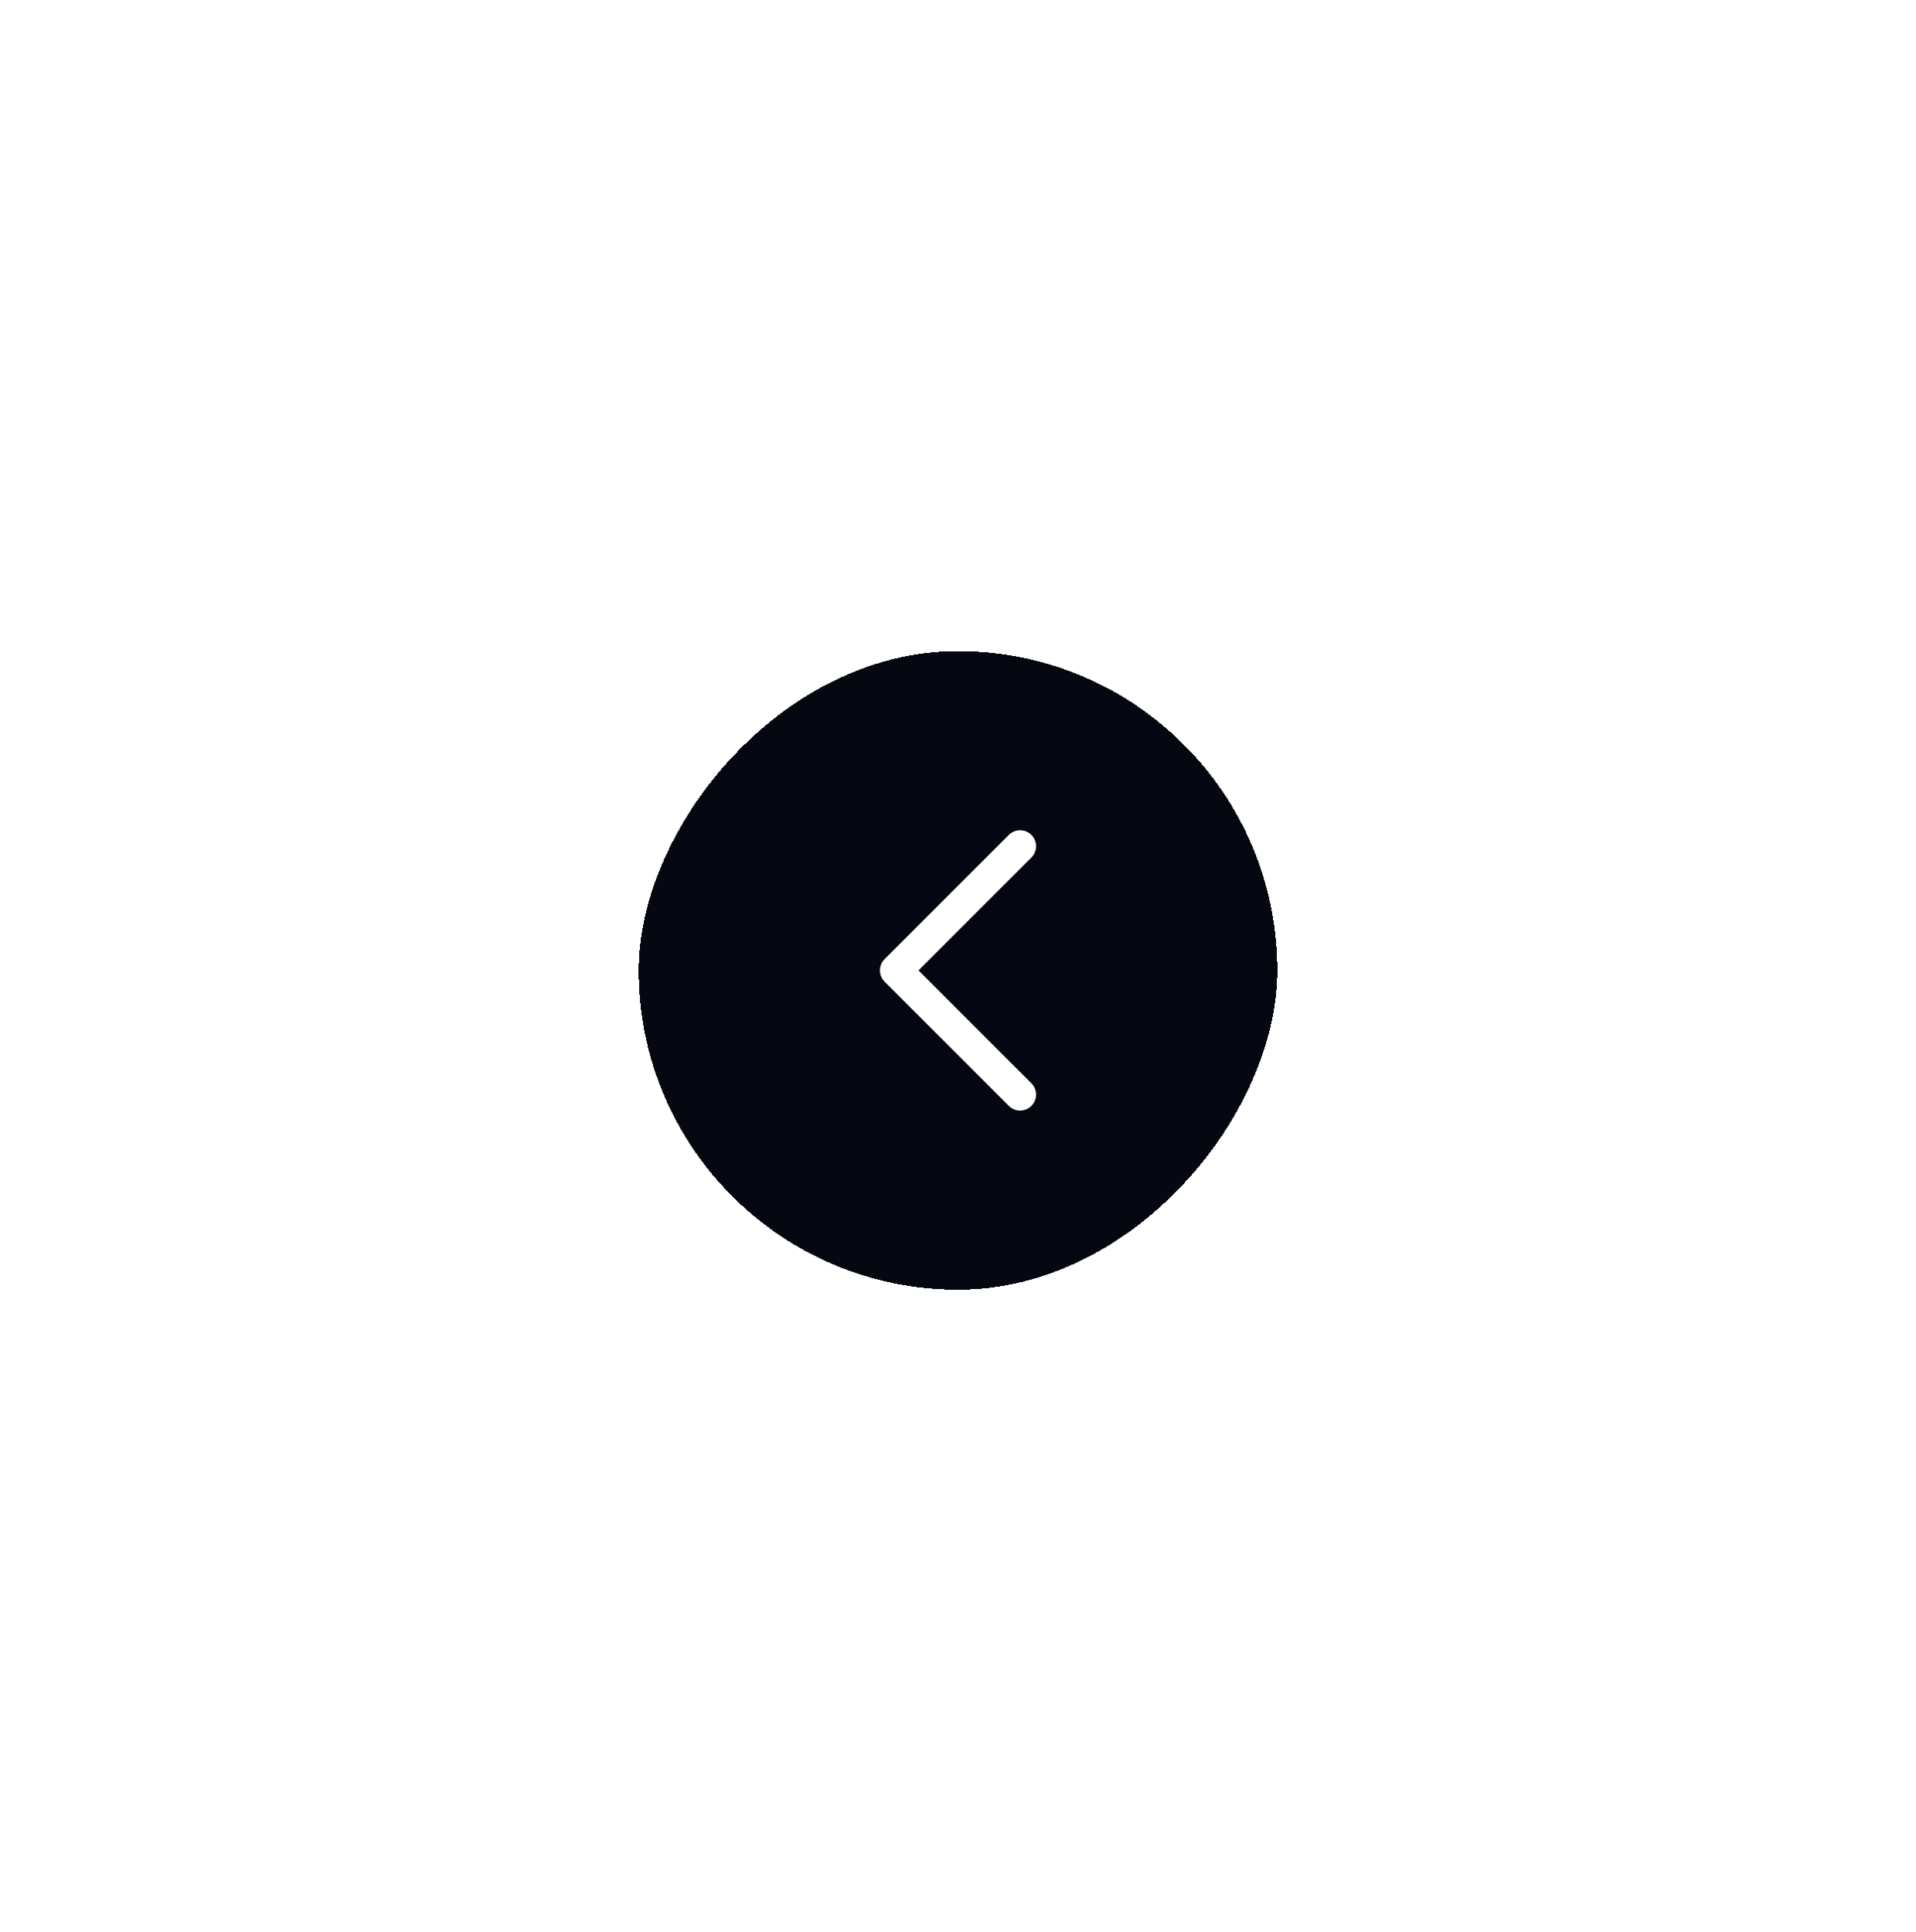 <svg width="120" height="121" viewBox="0 0 120 121" fill="none" xmlns="http://www.w3.org/2000/svg">
<g filter="url(#filter0_d_113_91862)">
<rect width="40" height="40" rx="20" transform="matrix(-1 0 0 1 80 34)" fill="#050810" shape-rendering="crispEdges"/>
<path d="M63.889 46.222L56.111 54L63.889 61.778" stroke="white" stroke-width="2" stroke-linecap="round" stroke-linejoin="round"/>
</g>
<defs>
<filter id="filter0_d_113_91862" x="0" y="0.78" width="120" height="120" filterUnits="userSpaceOnUse" color-interpolation-filters="sRGB">
<feFlood flood-opacity="0" result="BackgroundImageFix"/>
<feColorMatrix in="SourceAlpha" type="matrix" values="0 0 0 0 0 0 0 0 0 0 0 0 0 0 0 0 0 0 127 0" result="hardAlpha"/>
<feOffset dy="6.78"/>
<feGaussianBlur stdDeviation="20"/>
<feComposite in2="hardAlpha" operator="out"/>
<feColorMatrix type="matrix" values="0 0 0 0 0 0 0 0 0 0 0 0 0 0 0 0 0 0 0.1 0"/>
<feBlend mode="normal" in2="BackgroundImageFix" result="effect1_dropShadow_113_91862"/>
<feBlend mode="normal" in="SourceGraphic" in2="effect1_dropShadow_113_91862" result="shape"/>
</filter>
</defs>
</svg>
